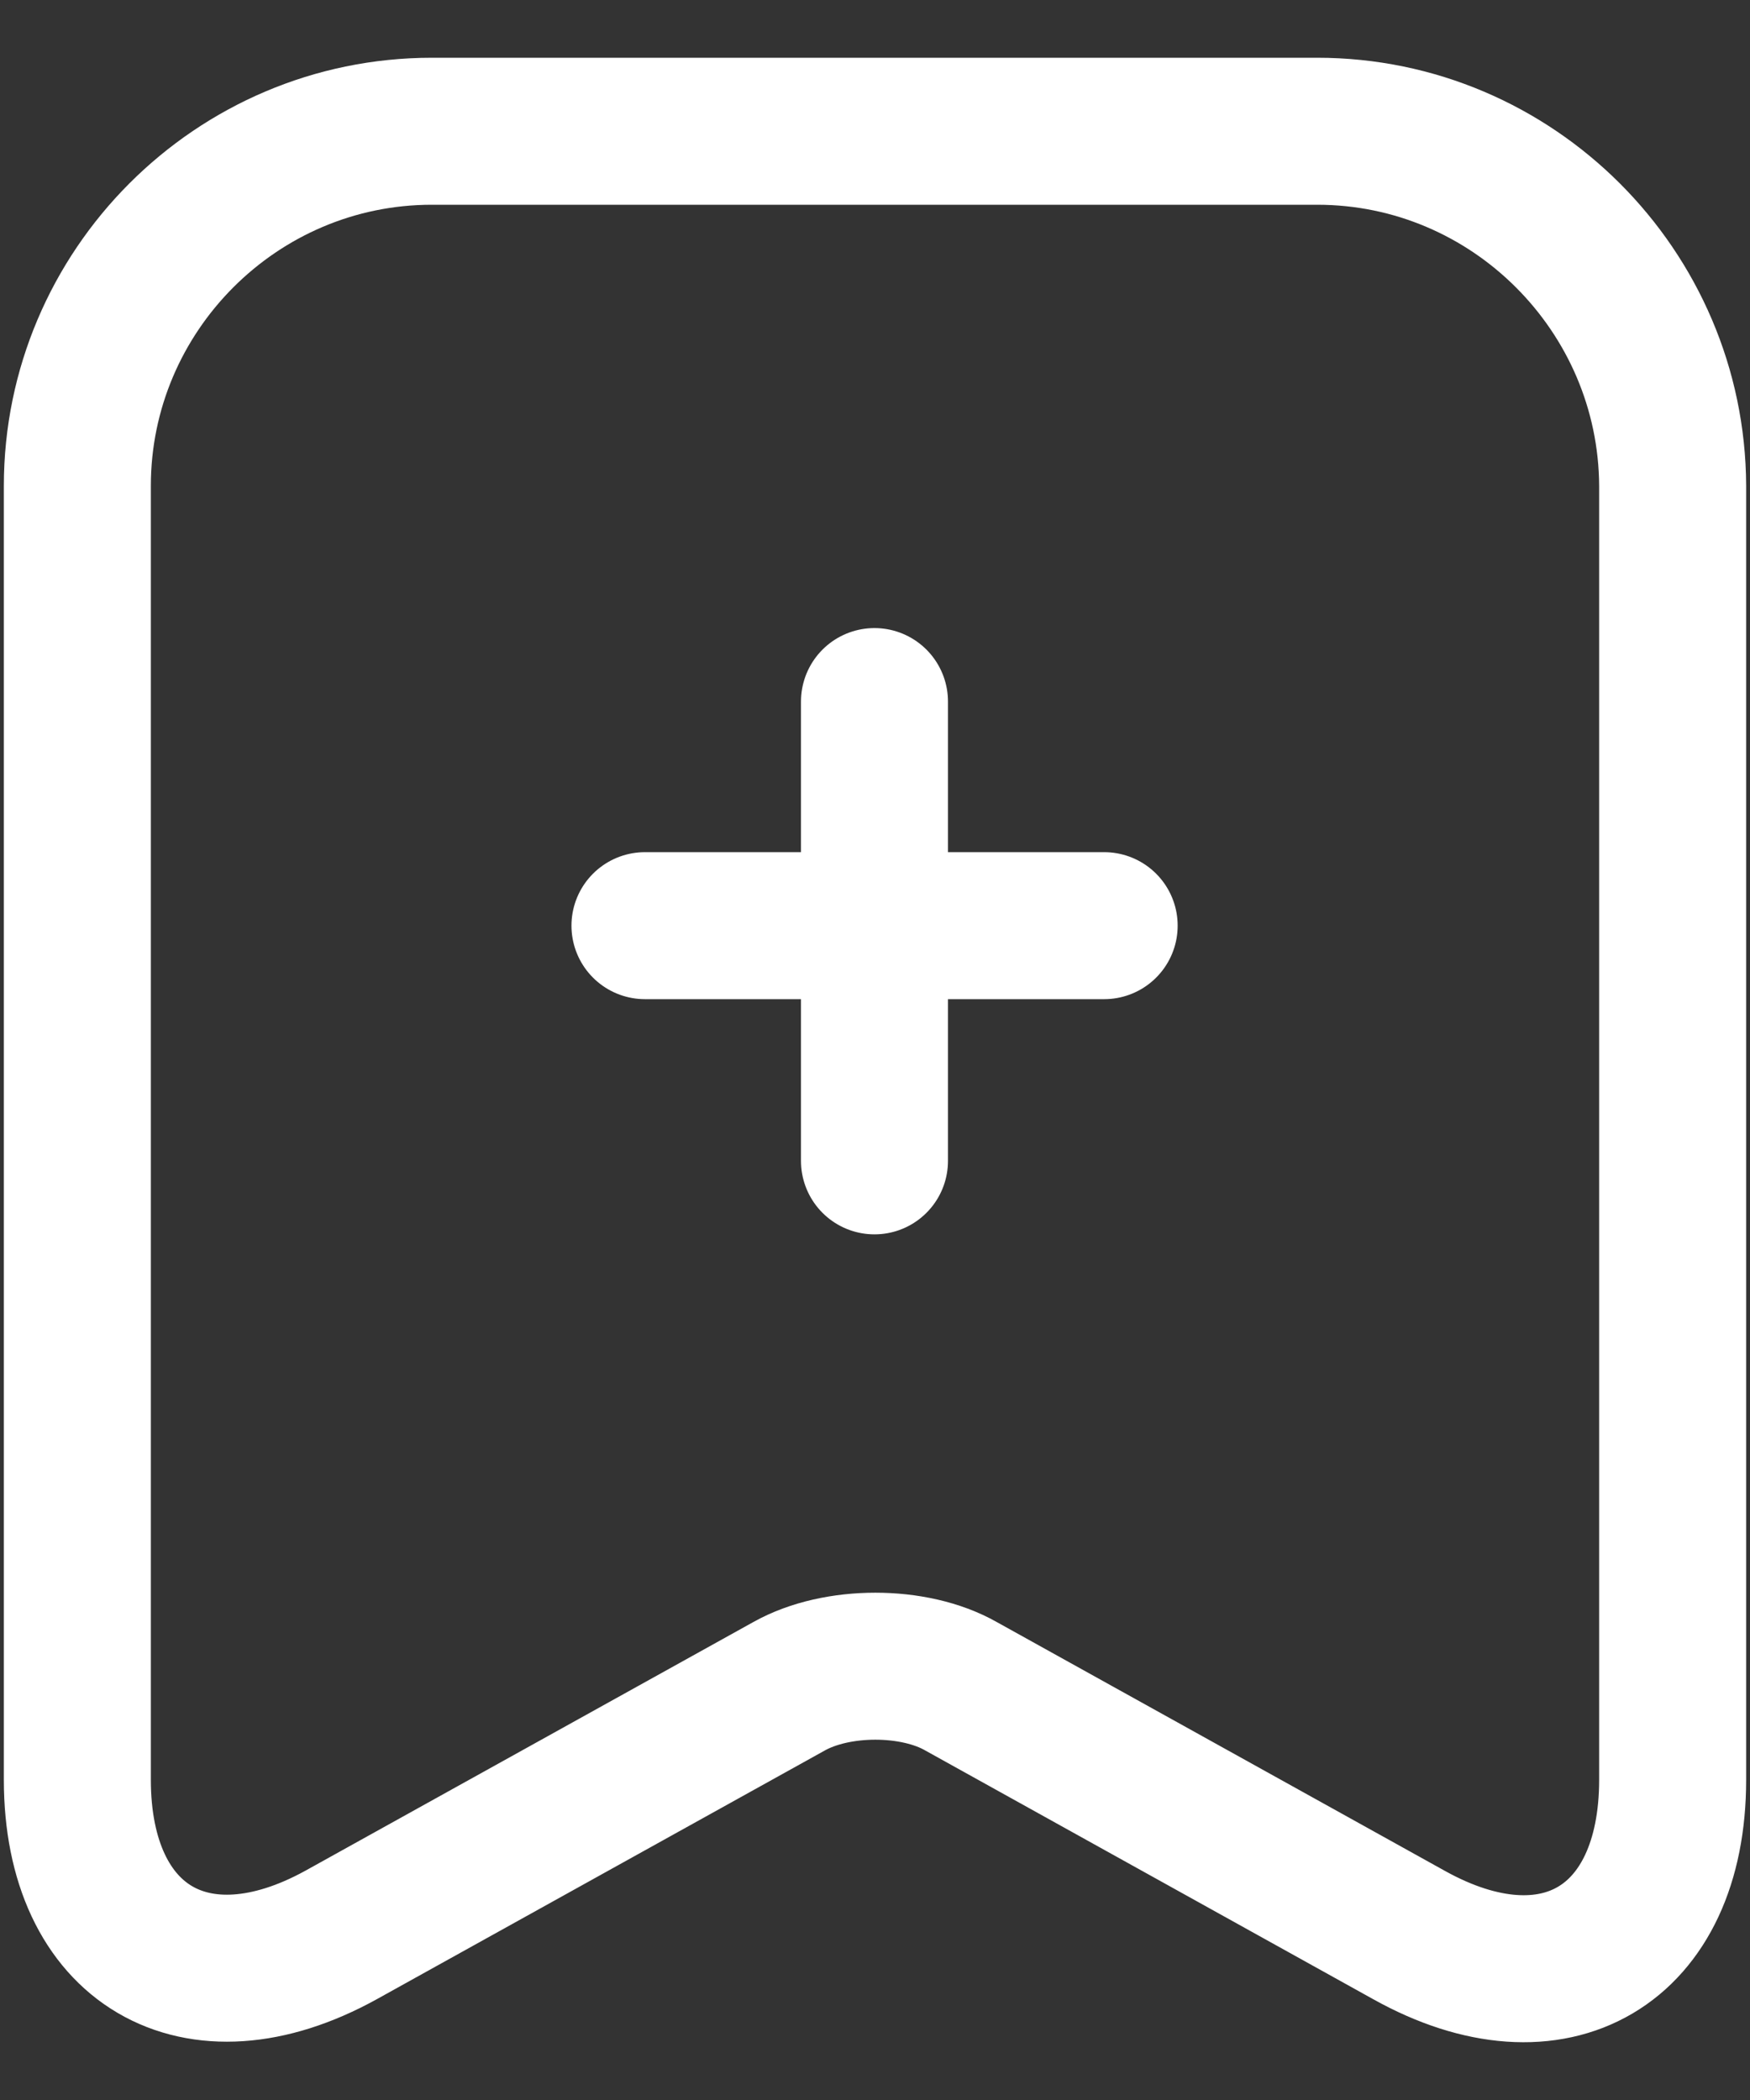 <svg width="20" height="24" viewBox="0 0 20 24" fill="none" xmlns="http://www.w3.org/2000/svg">
<rect x="0" y="0" width="20" height="24" fill="#333333" stroke="none"/>
<path d="M12.619 10.579H7.371M9.994 8.018V13.267M15.054 1.5H4.935C2.7 1.5 0.884 3.326 0.884 5.552V20.341C0.884 22.231 2.238 23.029 3.896 22.115L9.019 19.271C9.564 18.966 10.446 18.966 10.982 19.271L16.104 22.115C17.762 23.039 19.116 22.241 19.116 20.341V5.552C19.106 3.326 17.29 1.5 15.054 1.5Z" stroke="white" stroke-width="1.68" stroke-linecap="round" stroke-linejoin="round"/>
</svg>
